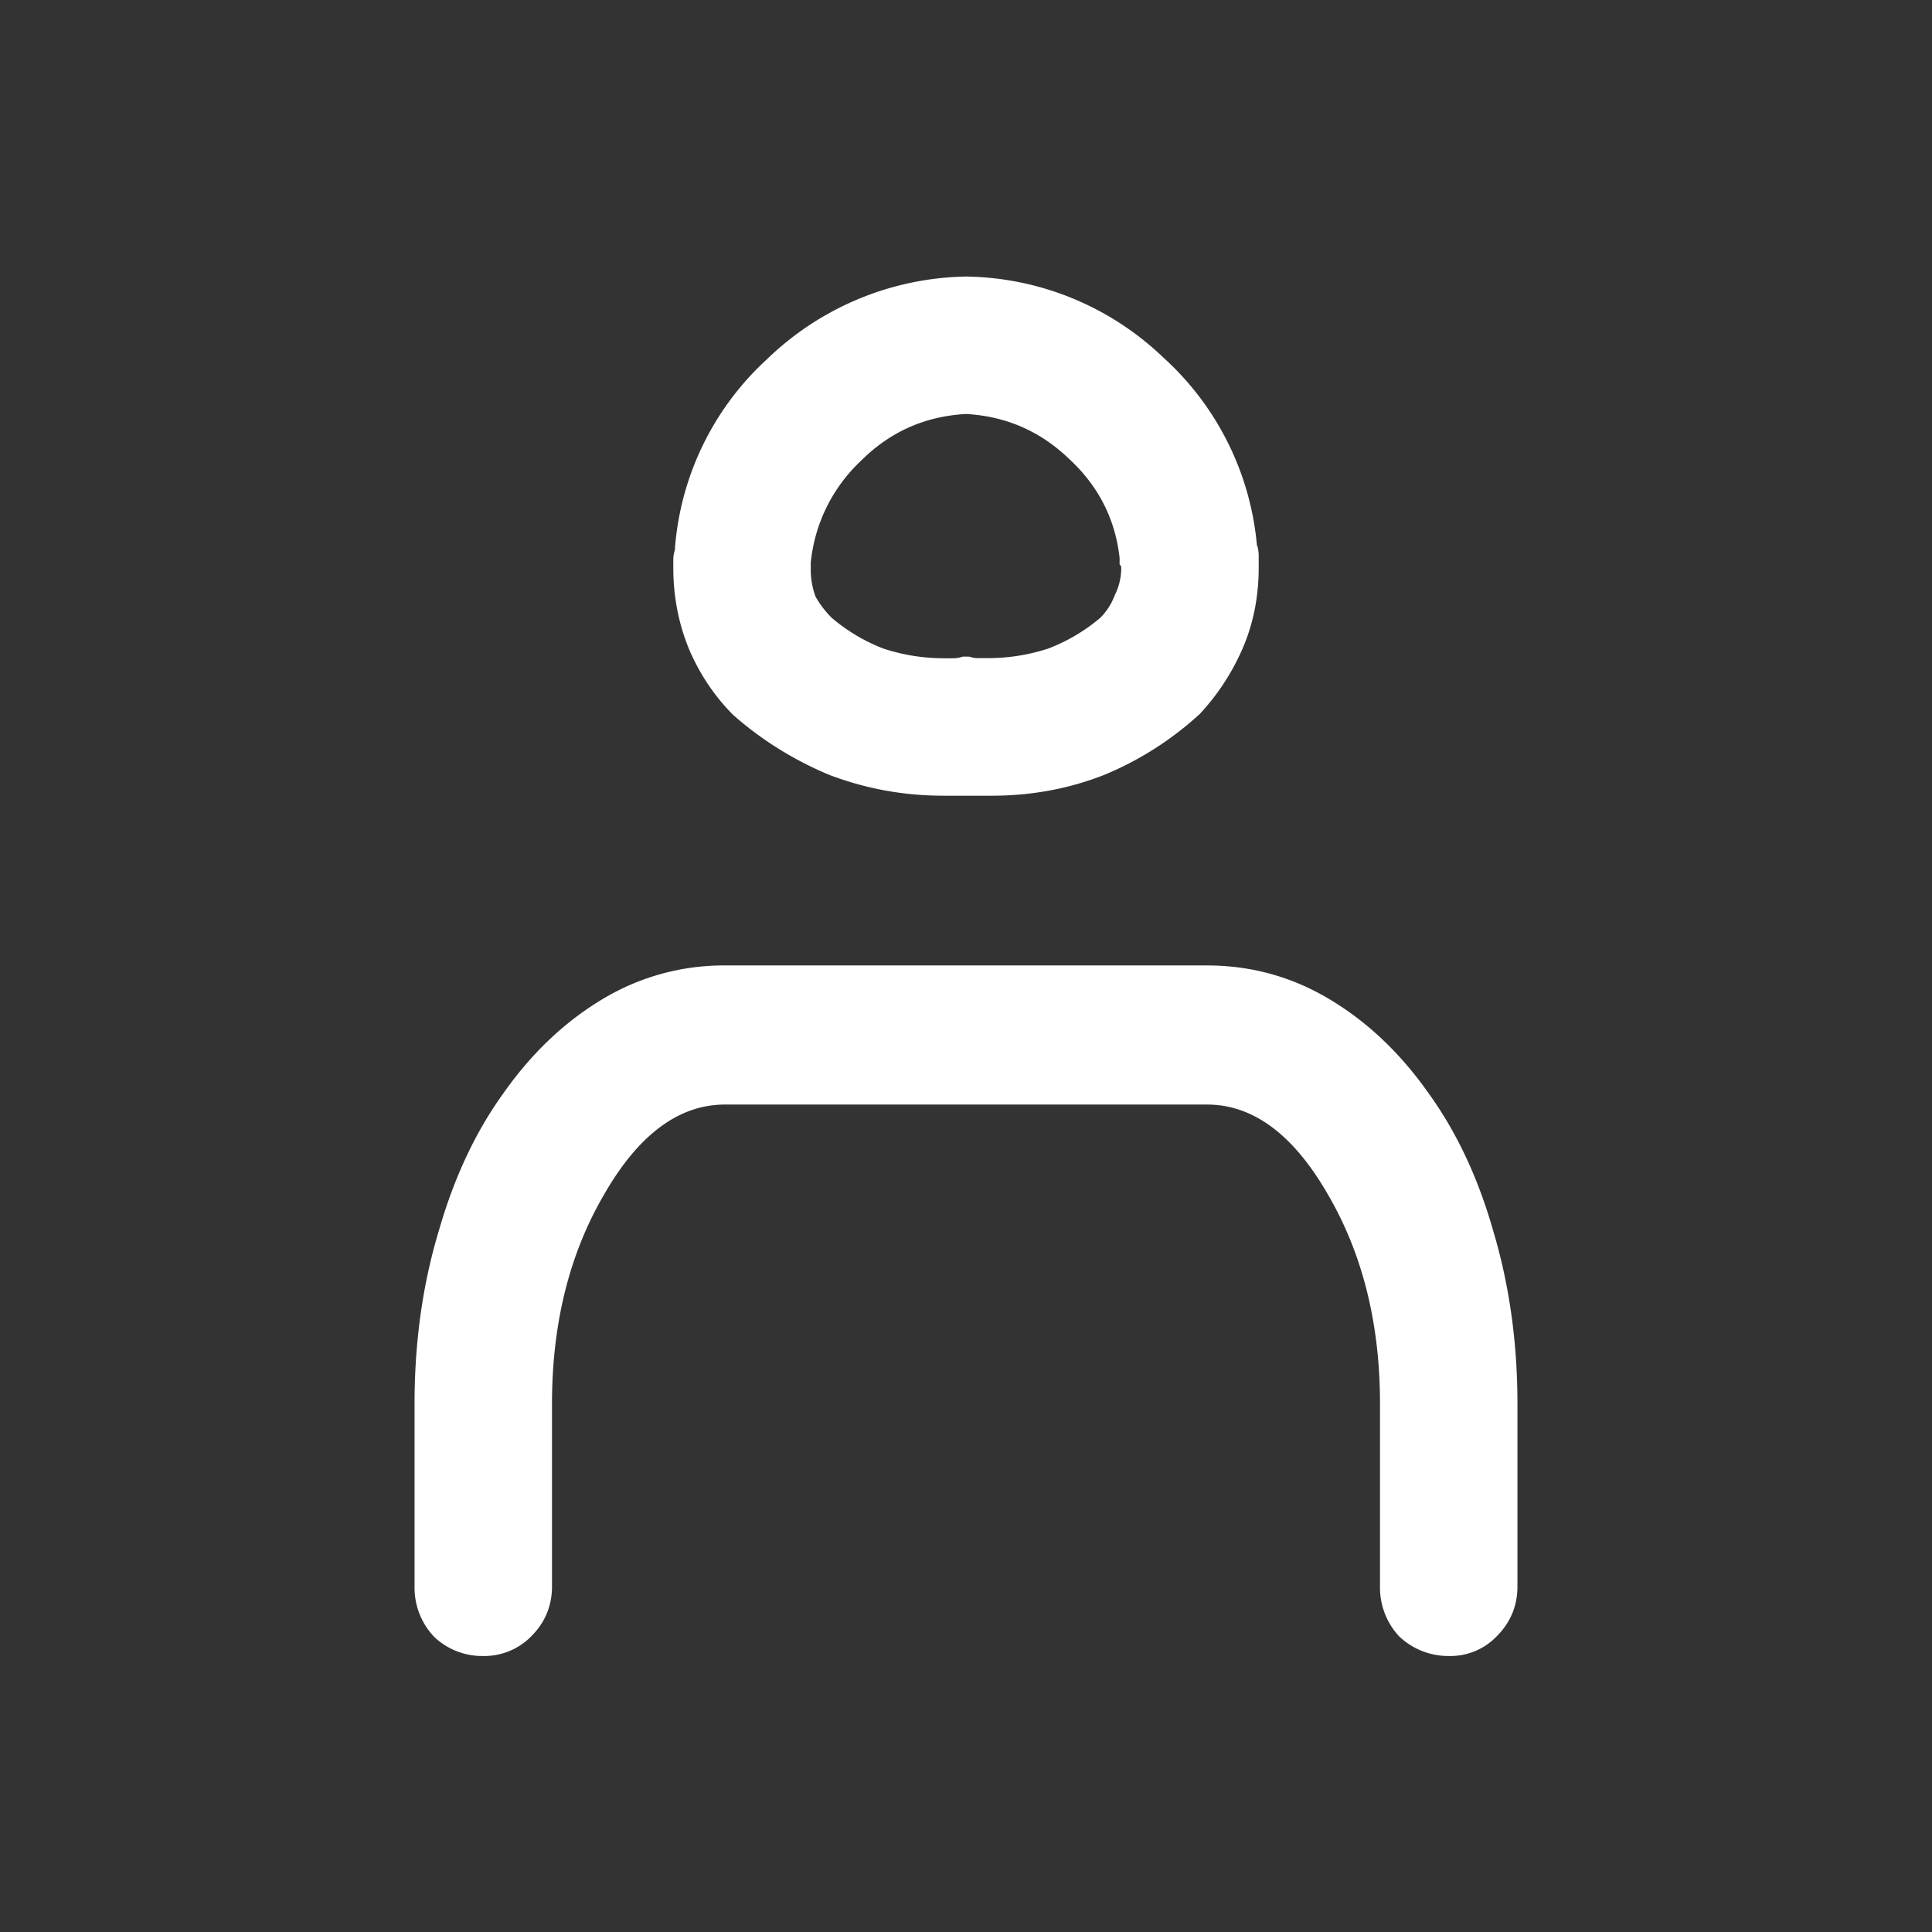 <svg xmlns="http://www.w3.org/2000/svg" width="14" height="14" fill="none"><rect width="100%" height="100%" fill="#333333" stroke="none"/><path fill="#fff" d="M10.504 12a.518.518 0 0 1-.363-.14.518.518 0 0 1-.141-.364v-1.324c0-.578-.125-1.082-.375-1.512-.25-.437-.543-.656-.879-.656H5.254c-.336 0-.629.219-.879.656-.25.43-.375.934-.375 1.512v1.324c0 .14-.05.262-.152.363a.477.477 0 0 1-.352.141.503.503 0 0 1-.351-.14.517.517 0 0 1-.141-.364v-1.324c0-.445.058-.863.176-1.254.11-.383.265-.715.468-.996.204-.29.442-.516.715-.68a1.7 1.7 0 0 1 .89-.246h3.493c.32 0 .617.082.89.246.274.164.512.39.716.68.203.281.359.613.468.996.117.39.176.809.176 1.254v1.324c0 .14-.05.262-.152.363a.463.463 0 0 1-.34.141ZM8.688 5.18c.132-.14.238-.301.316-.48.078-.18.117-.376.117-.587v-.082a.26.26 0 0 0-.012-.082v.012a2.086 2.086 0 0 0-.68-1.371A2.105 2.105 0 0 0 7 2.004a2.124 2.124 0 0 0-1.441.598 2.072 2.072 0 0 0-.668 1.37v.012a.221.221 0 0 0-.012.07v.06c0 .21.039.41.117.597.078.18.184.336.316.469.204.18.434.324.692.433.266.102.543.153.832.153h.176H7h.187c.29 0 .563-.051.82-.153a2.35 2.35 0 0 0 .68-.433Zm-1.711-.422a.221.221 0 0 1-.07.012h-.06a1.4 1.4 0 0 1-.445-.07 1.289 1.289 0 0 1-.375-.223.721.721 0 0 1-.117-.153.563.563 0 0 1-.035-.199v-.047a1.17 1.17 0 0 1 .363-.738c.211-.211.465-.324.762-.34.29.016.54.125.75.328.21.195.332.434.363.715v.047c.008.008.012.015.012.023a.44.44 0 0 1-.047.2.455.455 0 0 1-.105.164c-.11.093-.235.168-.375.222a1.4 1.4 0 0 1-.446.07h-.07a.193.193 0 0 1-.059-.011h-.046Z"/></svg>
